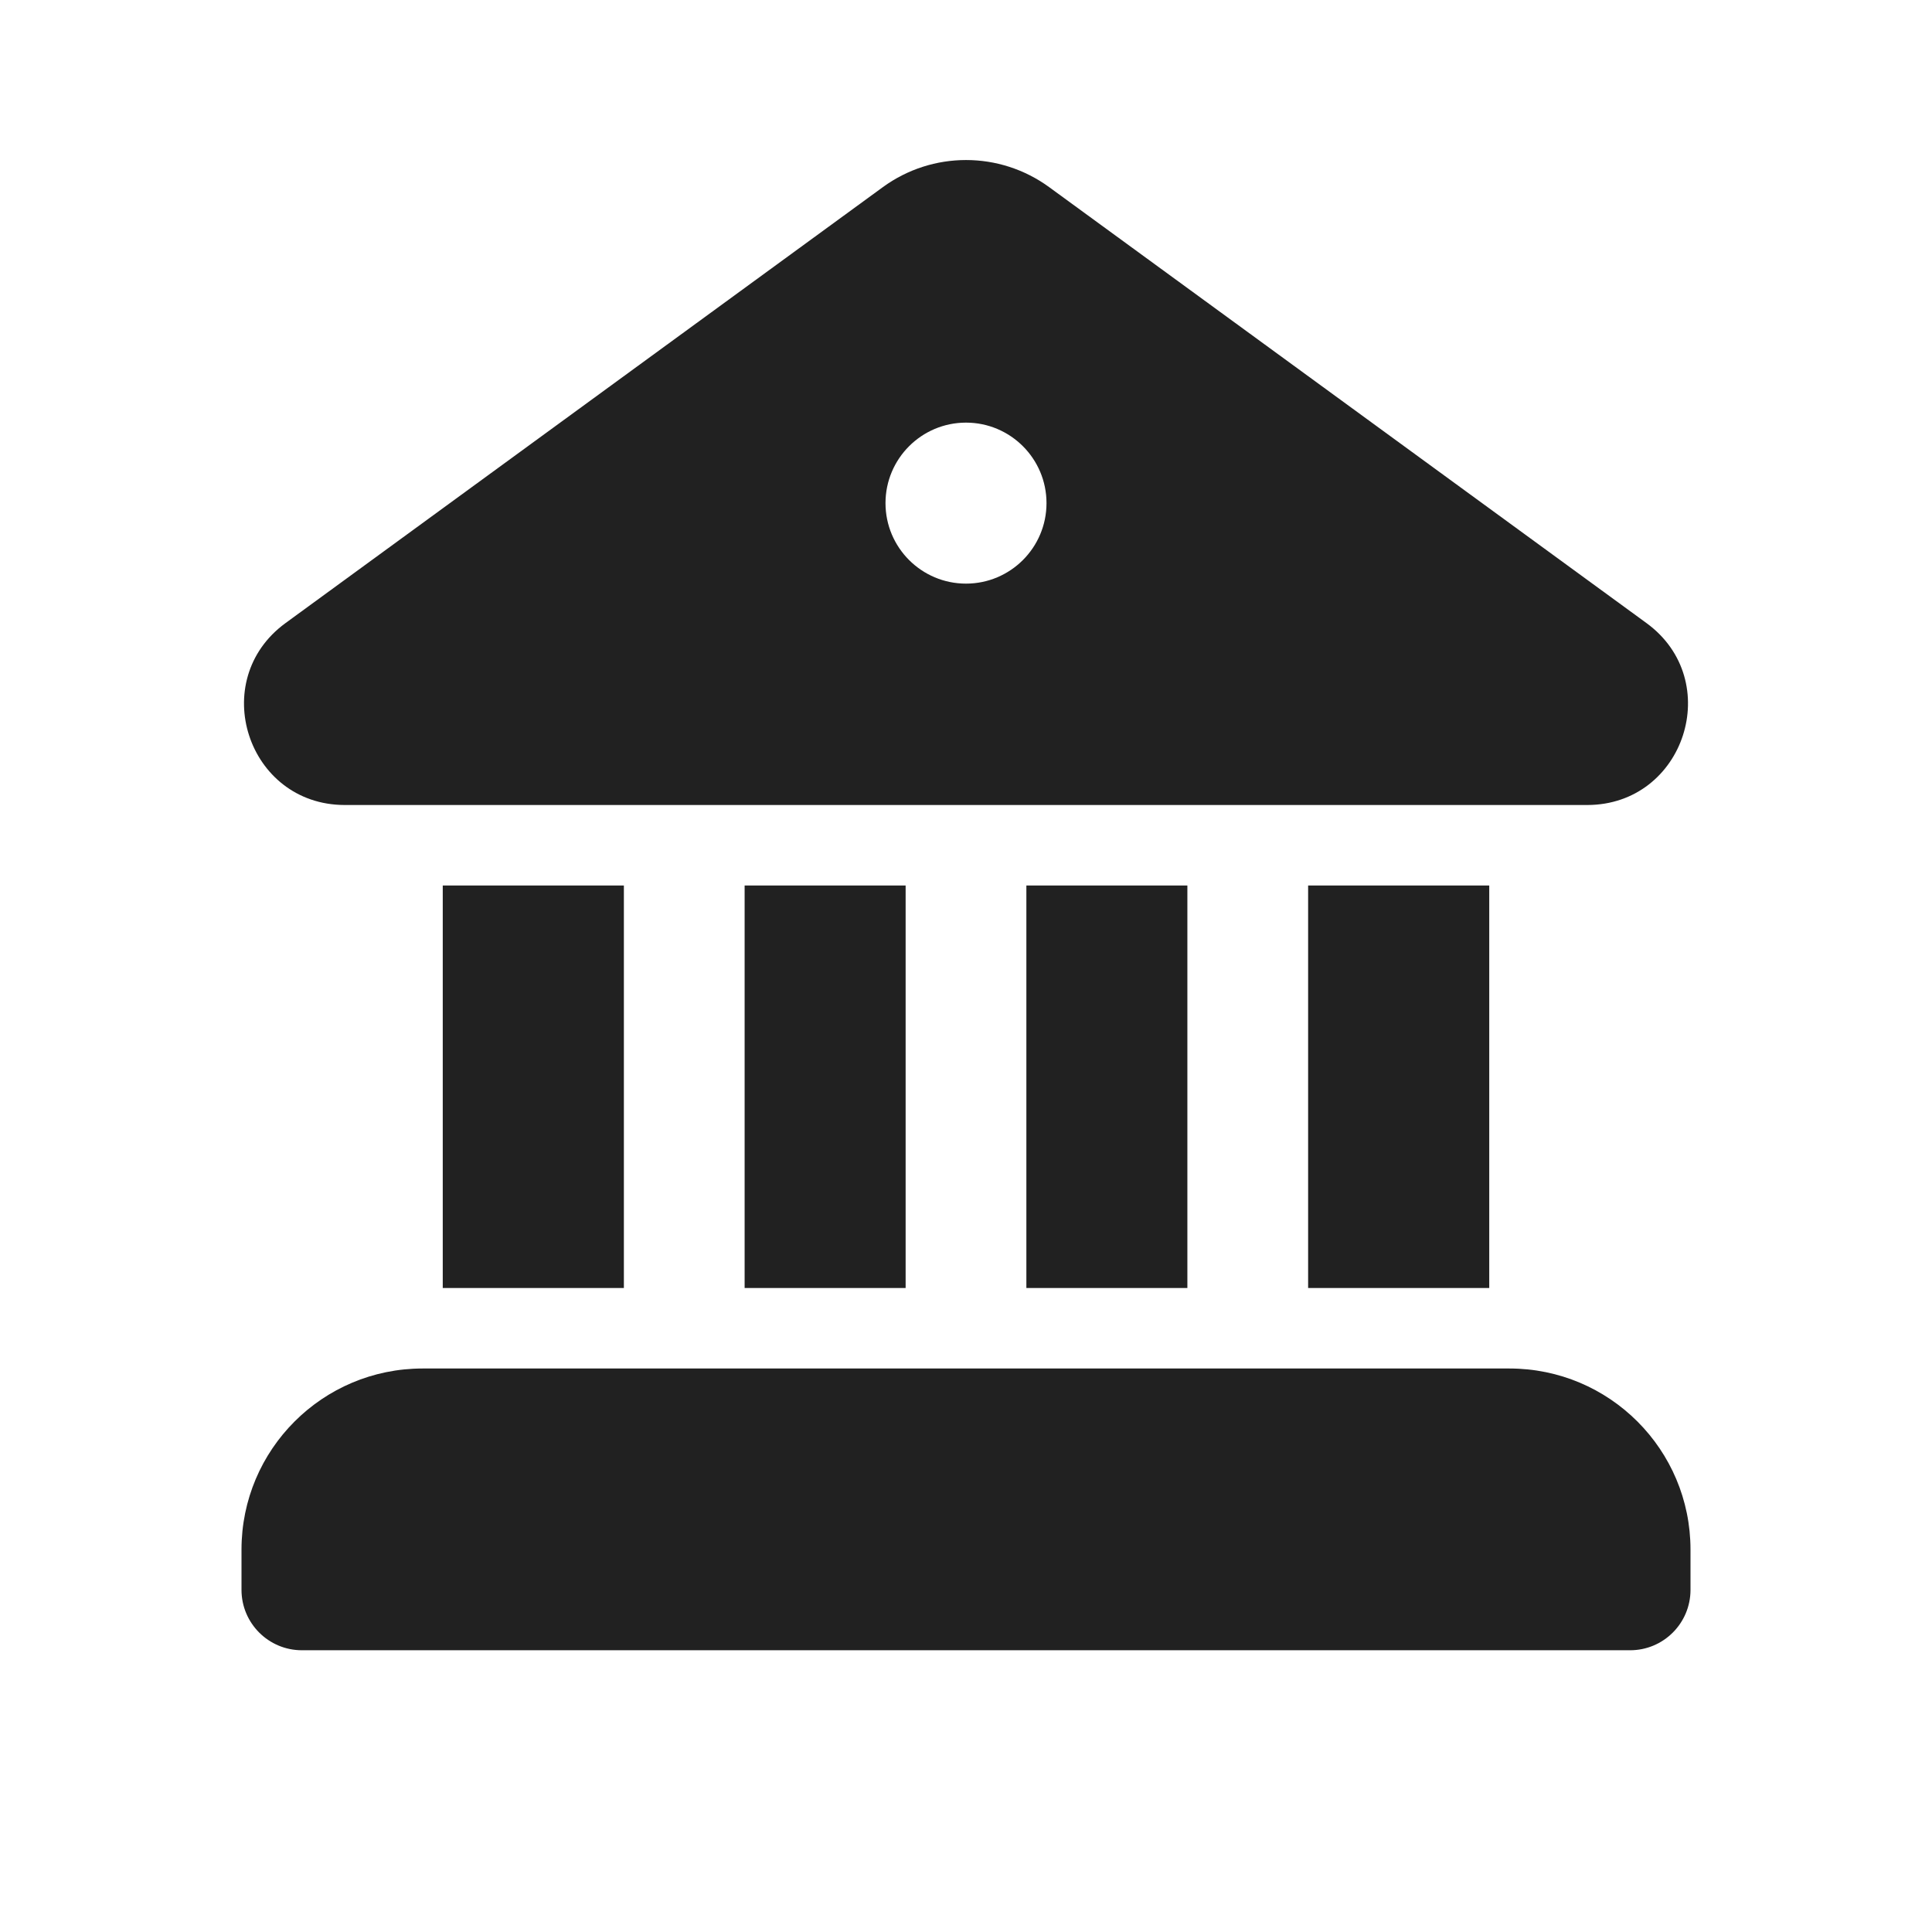 <svg   viewBox="0 0 24 24" fill="none" xmlns="http://www.w3.org/2000/svg">
<path d="M10.968 2.324C11.583 1.876 12.417 1.876 13.032 2.324L20.453 7.74C21.43 8.453 20.927 9.998 19.719 10H4.281C3.073 9.998 2.57 8.453 3.547 7.74L10.968 2.324ZM13 6.25C13 5.698 12.552 5.25 12 5.25C11.448 5.25 11 5.698 11 6.25C11 6.802 11.448 7.25 12 7.25C12.552 7.25 13 6.802 13 6.25Z" fill="#212121"/>
<path d="M11.25 16H9.25V11H11.25V16Z" fill="#212121"/>
<path d="M14.75 16H12.75V11H14.75V16Z" fill="#212121"/>
<path d="M18.5 16H16.25V11H18.5V16Z" fill="#212121"/>
<path d="M18.75 17H5.25C4.007 17 3 18.007 3 19.25V19.75C3 20.164 3.336 20.5 3.75 20.5H20.25C20.664 20.5 21 20.164 21 19.75V19.25C21 18.007 19.993 17 18.75 17Z" fill="#212121"/>
<path d="M7.75 16H5.5V11H7.75V16Z" fill="#212121"/>
</svg>
